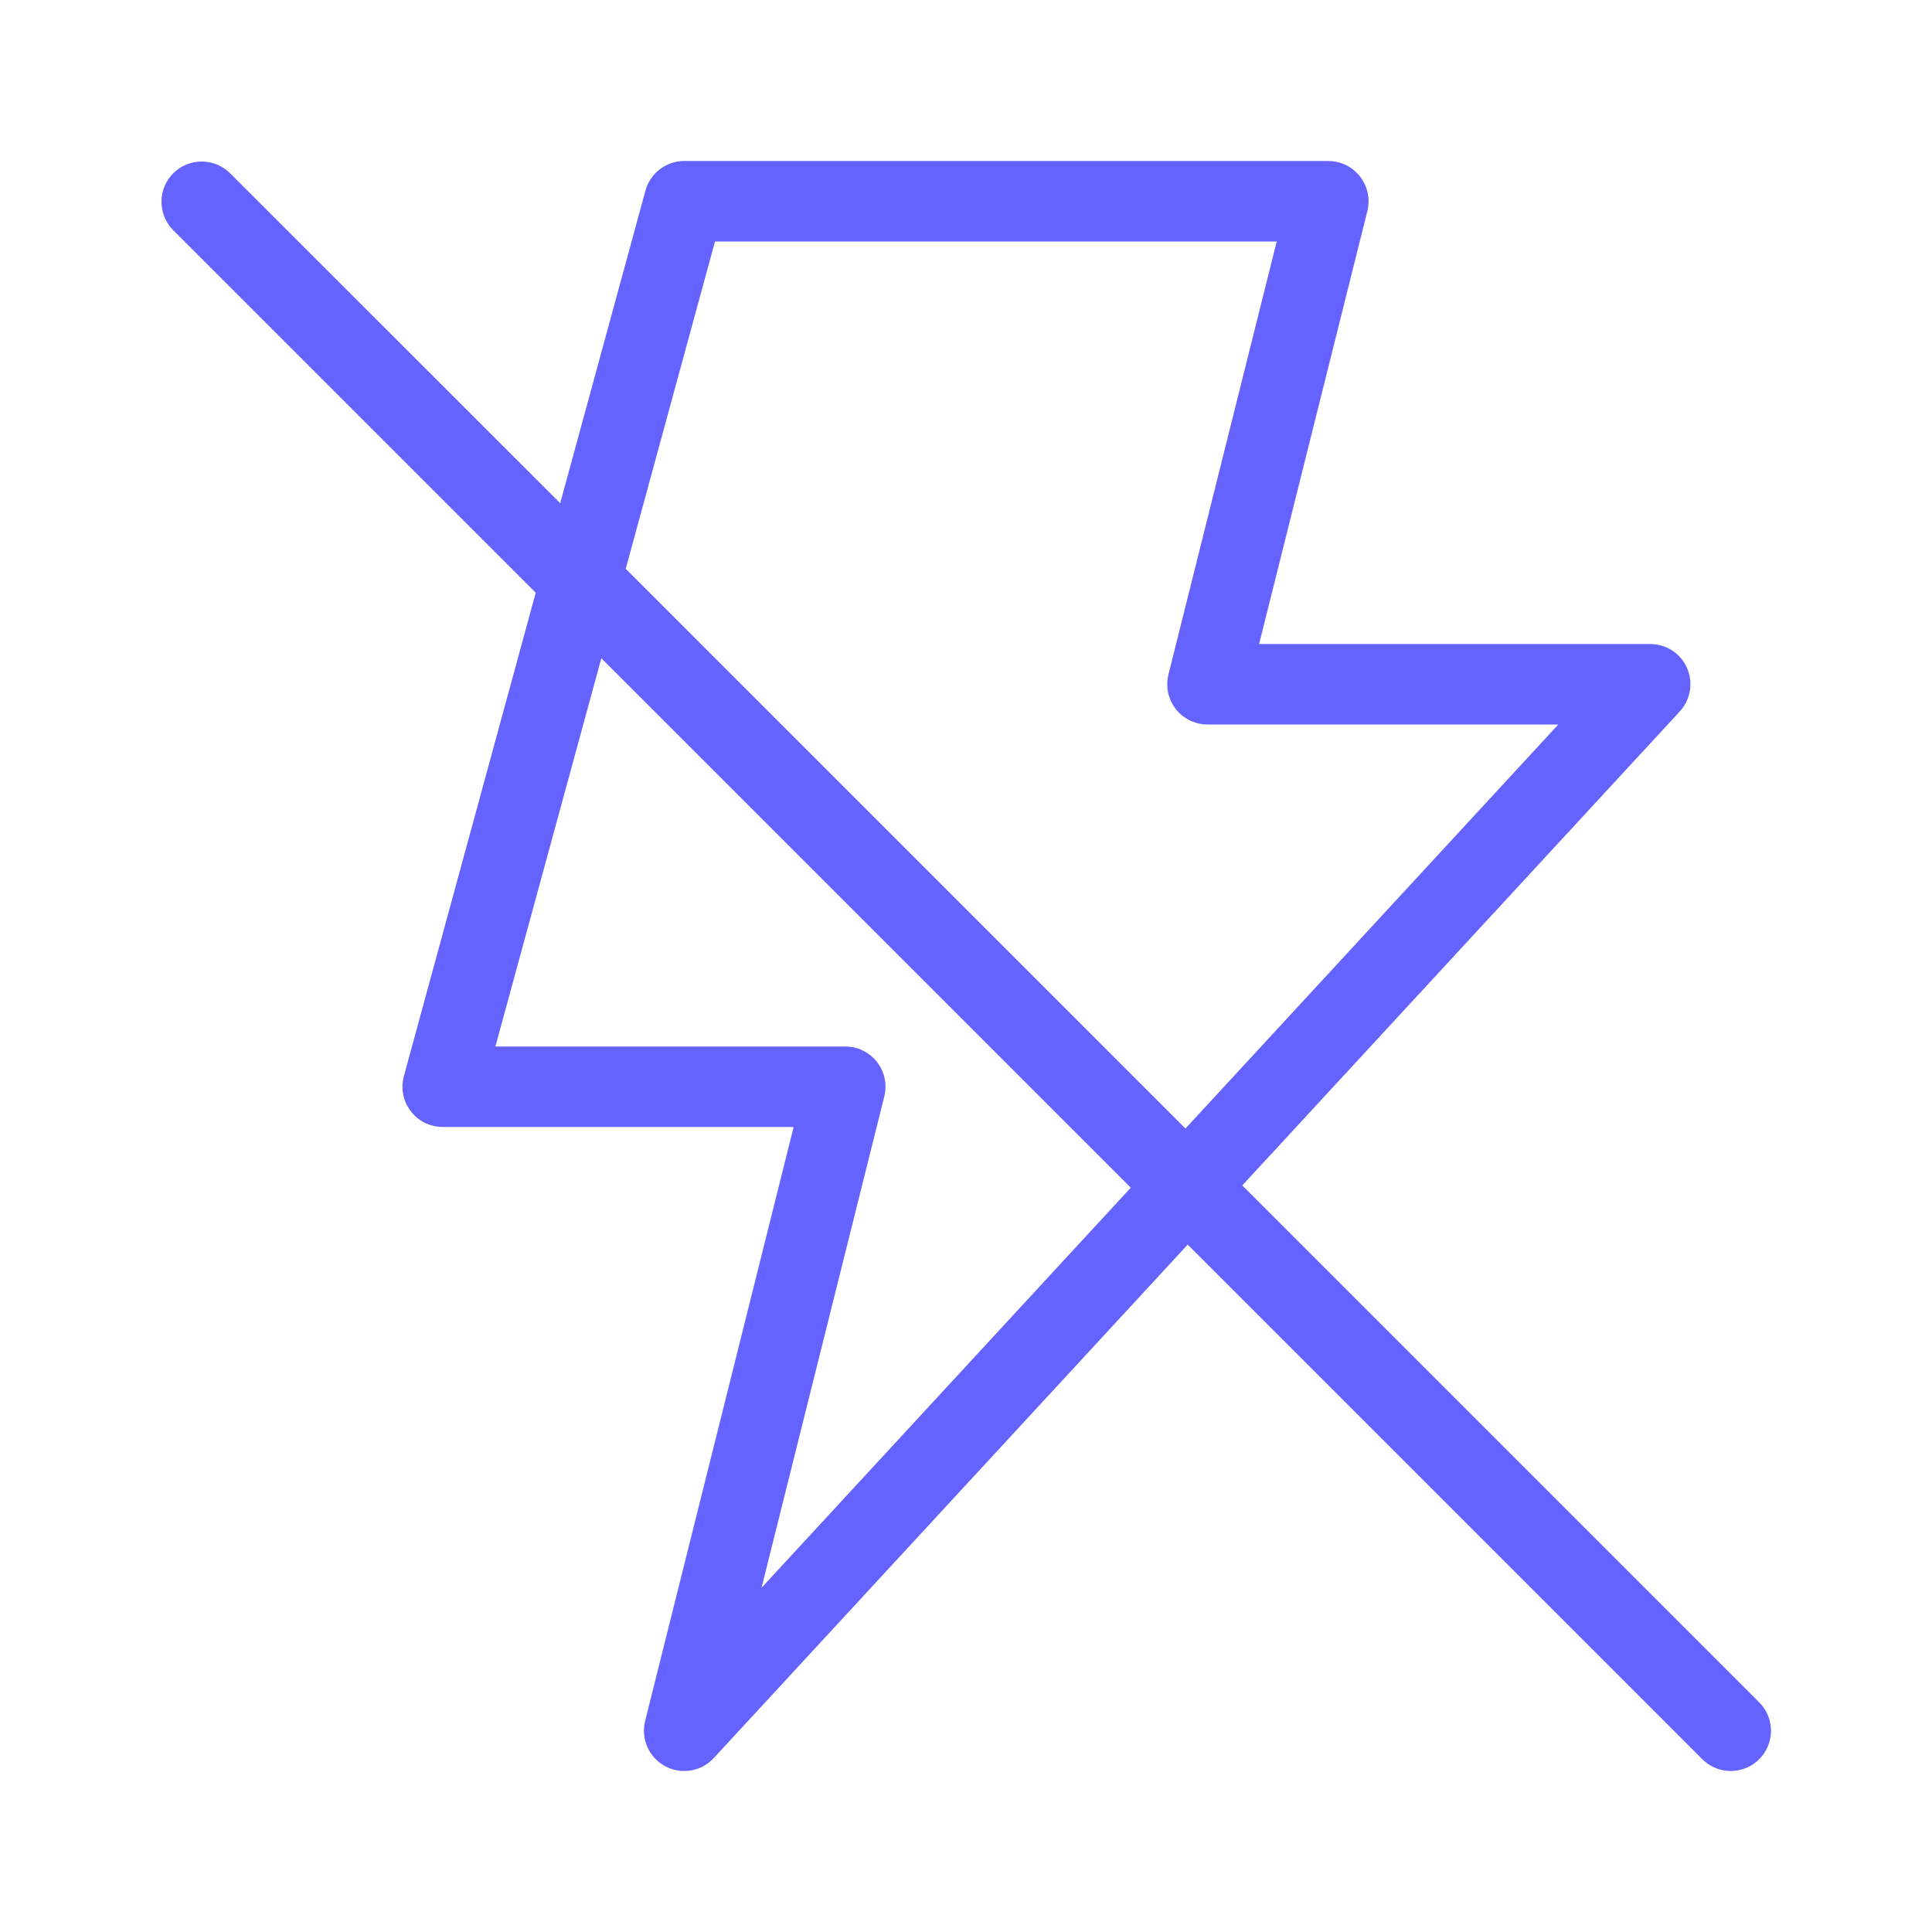 <svg xmlns="http://www.w3.org/2000/svg" enable-background="new 0 0 24 24" viewBox="0 0 24 24"><path fill="#6563ff" d="M21.853,21.147l-6.421-6.421l5.434-5.887c0.085-0.092,0.133-0.213,0.133-0.339C21,8.224,20.776,8,20.5,8h-4.859l1.345-5.379c0.01-0.04,0.015-0.081,0.015-0.122C17,2.223,16.776,2,16.5,2h-8C8.275,2,8.077,2.151,8.018,2.368l-1.059,3.883L2.853,2.147c-0.194-0.187-0.501-0.187-0.695,0C1.96,2.338,1.955,2.655,2.146,2.854l4.509,4.509l-1.638,6.006c-0.012,0.043-0.018,0.088-0.018,0.132C5,13.777,5.224,14,5.5,14h4.359l-1.845,7.379c-0.055,0.222,0.047,0.452,0.248,0.561C8.335,21.979,8.417,22,8.5,22c0.14,0,0.273-0.058,0.367-0.161l5.887-6.378l6.392,6.392C21.24,21.947,21.367,22,21.5,22c0.133-0,0.26-0.053,0.353-0.146C22.049,21.658,22.049,21.342,21.853,21.147z M9.46,19.724l1.525-6.103c0.01-0.04,0.015-0.081,0.015-0.122C11,13.223,10.776,13,10.5,13H6.154l1.316-4.823l6.577,6.577L9.46,19.724z M14.726,14.019L7.773,7.066L8.882,3h6.978l-1.345,5.379c-0.01,0.04-0.015,0.081-0.015,0.122C14.5,8.777,14.724,9,15,9h4.358L14.726,14.019z"/></svg>